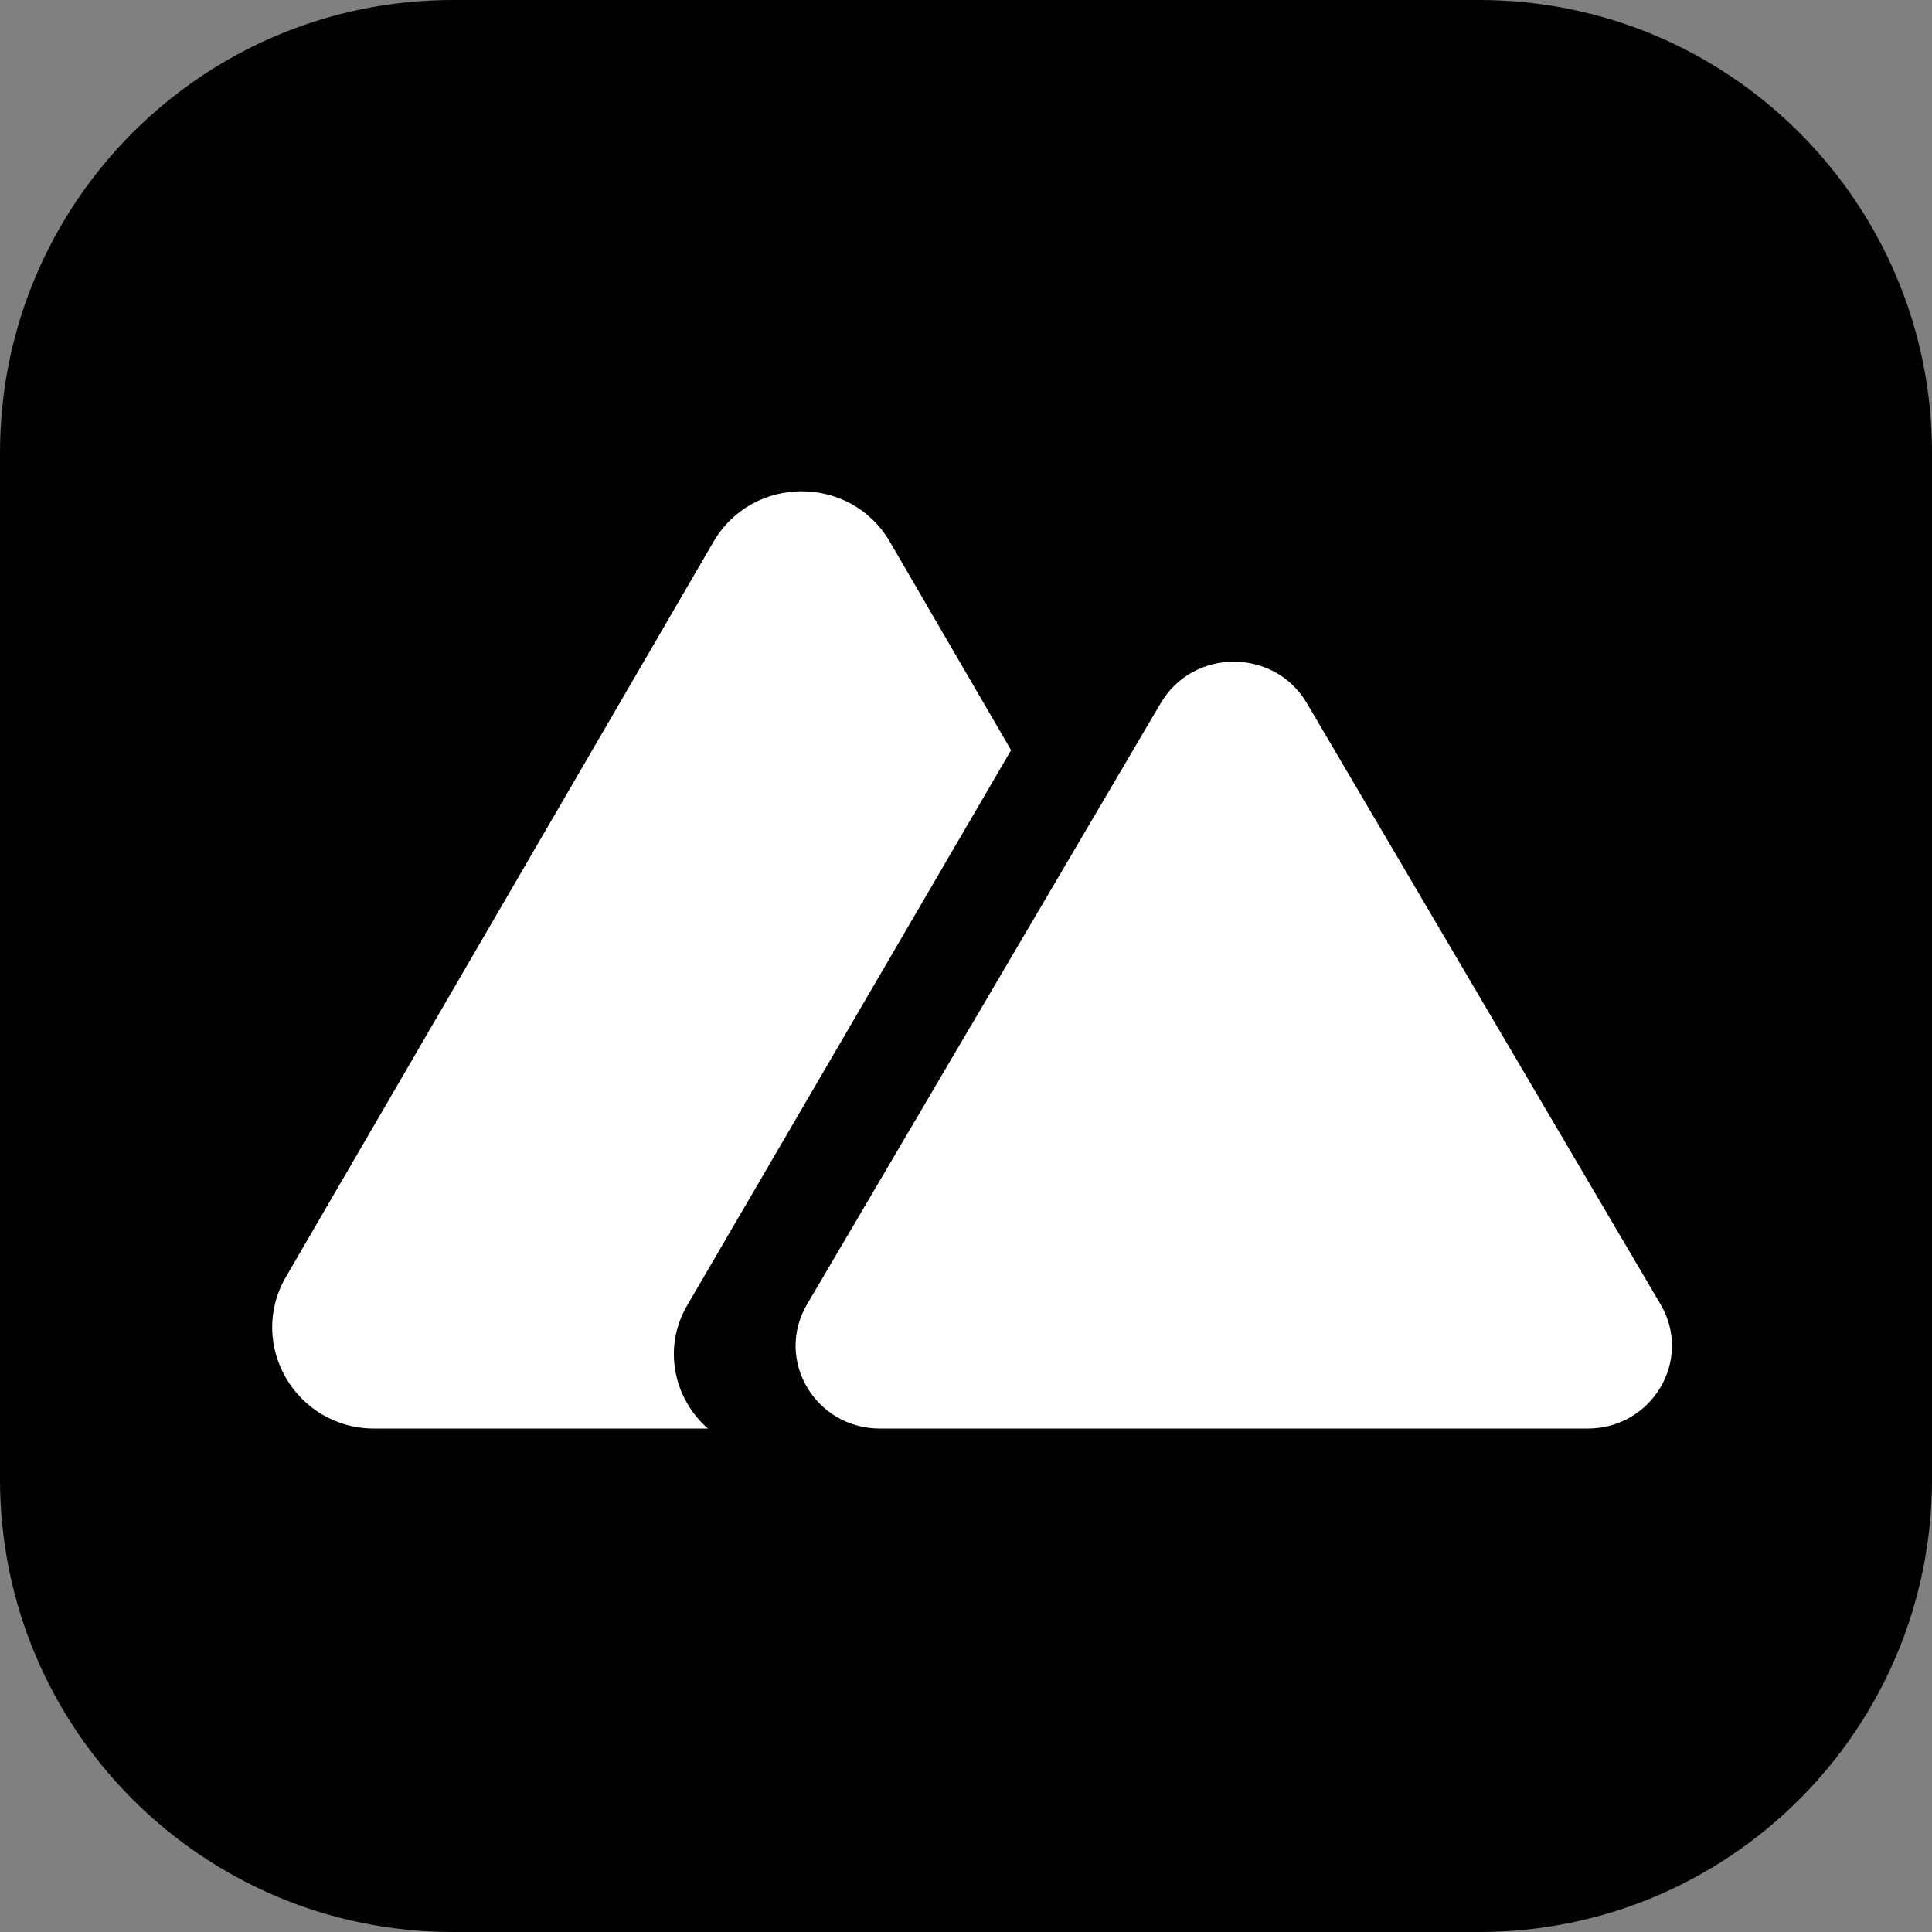<svg width="256" height="256" viewBox="0 0 256 256" fill="none" xmlns="http://www.w3.org/2000/svg">
<rect x="0" y="0" width="256" height="256" fill="#808080" stroke="none"/>
<g clip-path="url(#clip0_52_18)">
<path d="M196 0H60C26.863 0 0 26.863 0 60V196C0 229.137 26.863 256 60 256H196C229.137 256 256 229.137 256 196V60C256 26.863 229.137 0 196 0Z" fill="black"/>
<path fill-rule="evenodd" clip-rule="evenodd" d="M117.919 71.799C112.722 62.863 99.729 62.863 94.533 71.799L37.893 169.185C32.697 178.121 39.193 189.29 49.587 189.29H93.802C89.361 185.409 87.716 178.694 91.077 172.933L133.973 99.403L117.919 71.798V71.799Z" fill="white"/>
<path d="M153.807 93.16C158.108 85.85 168.86 85.85 173.161 93.16L220.034 172.84C224.335 180.151 218.96 189.29 210.358 189.29H116.61C108.008 189.29 102.632 180.151 106.933 172.84L153.807 93.16Z" fill="white"/>
</g>
<defs>
<clipPath id="clip0_52_18">
<rect width="256" height="256" fill="white"/>
</clipPath>
</defs>
</svg>
